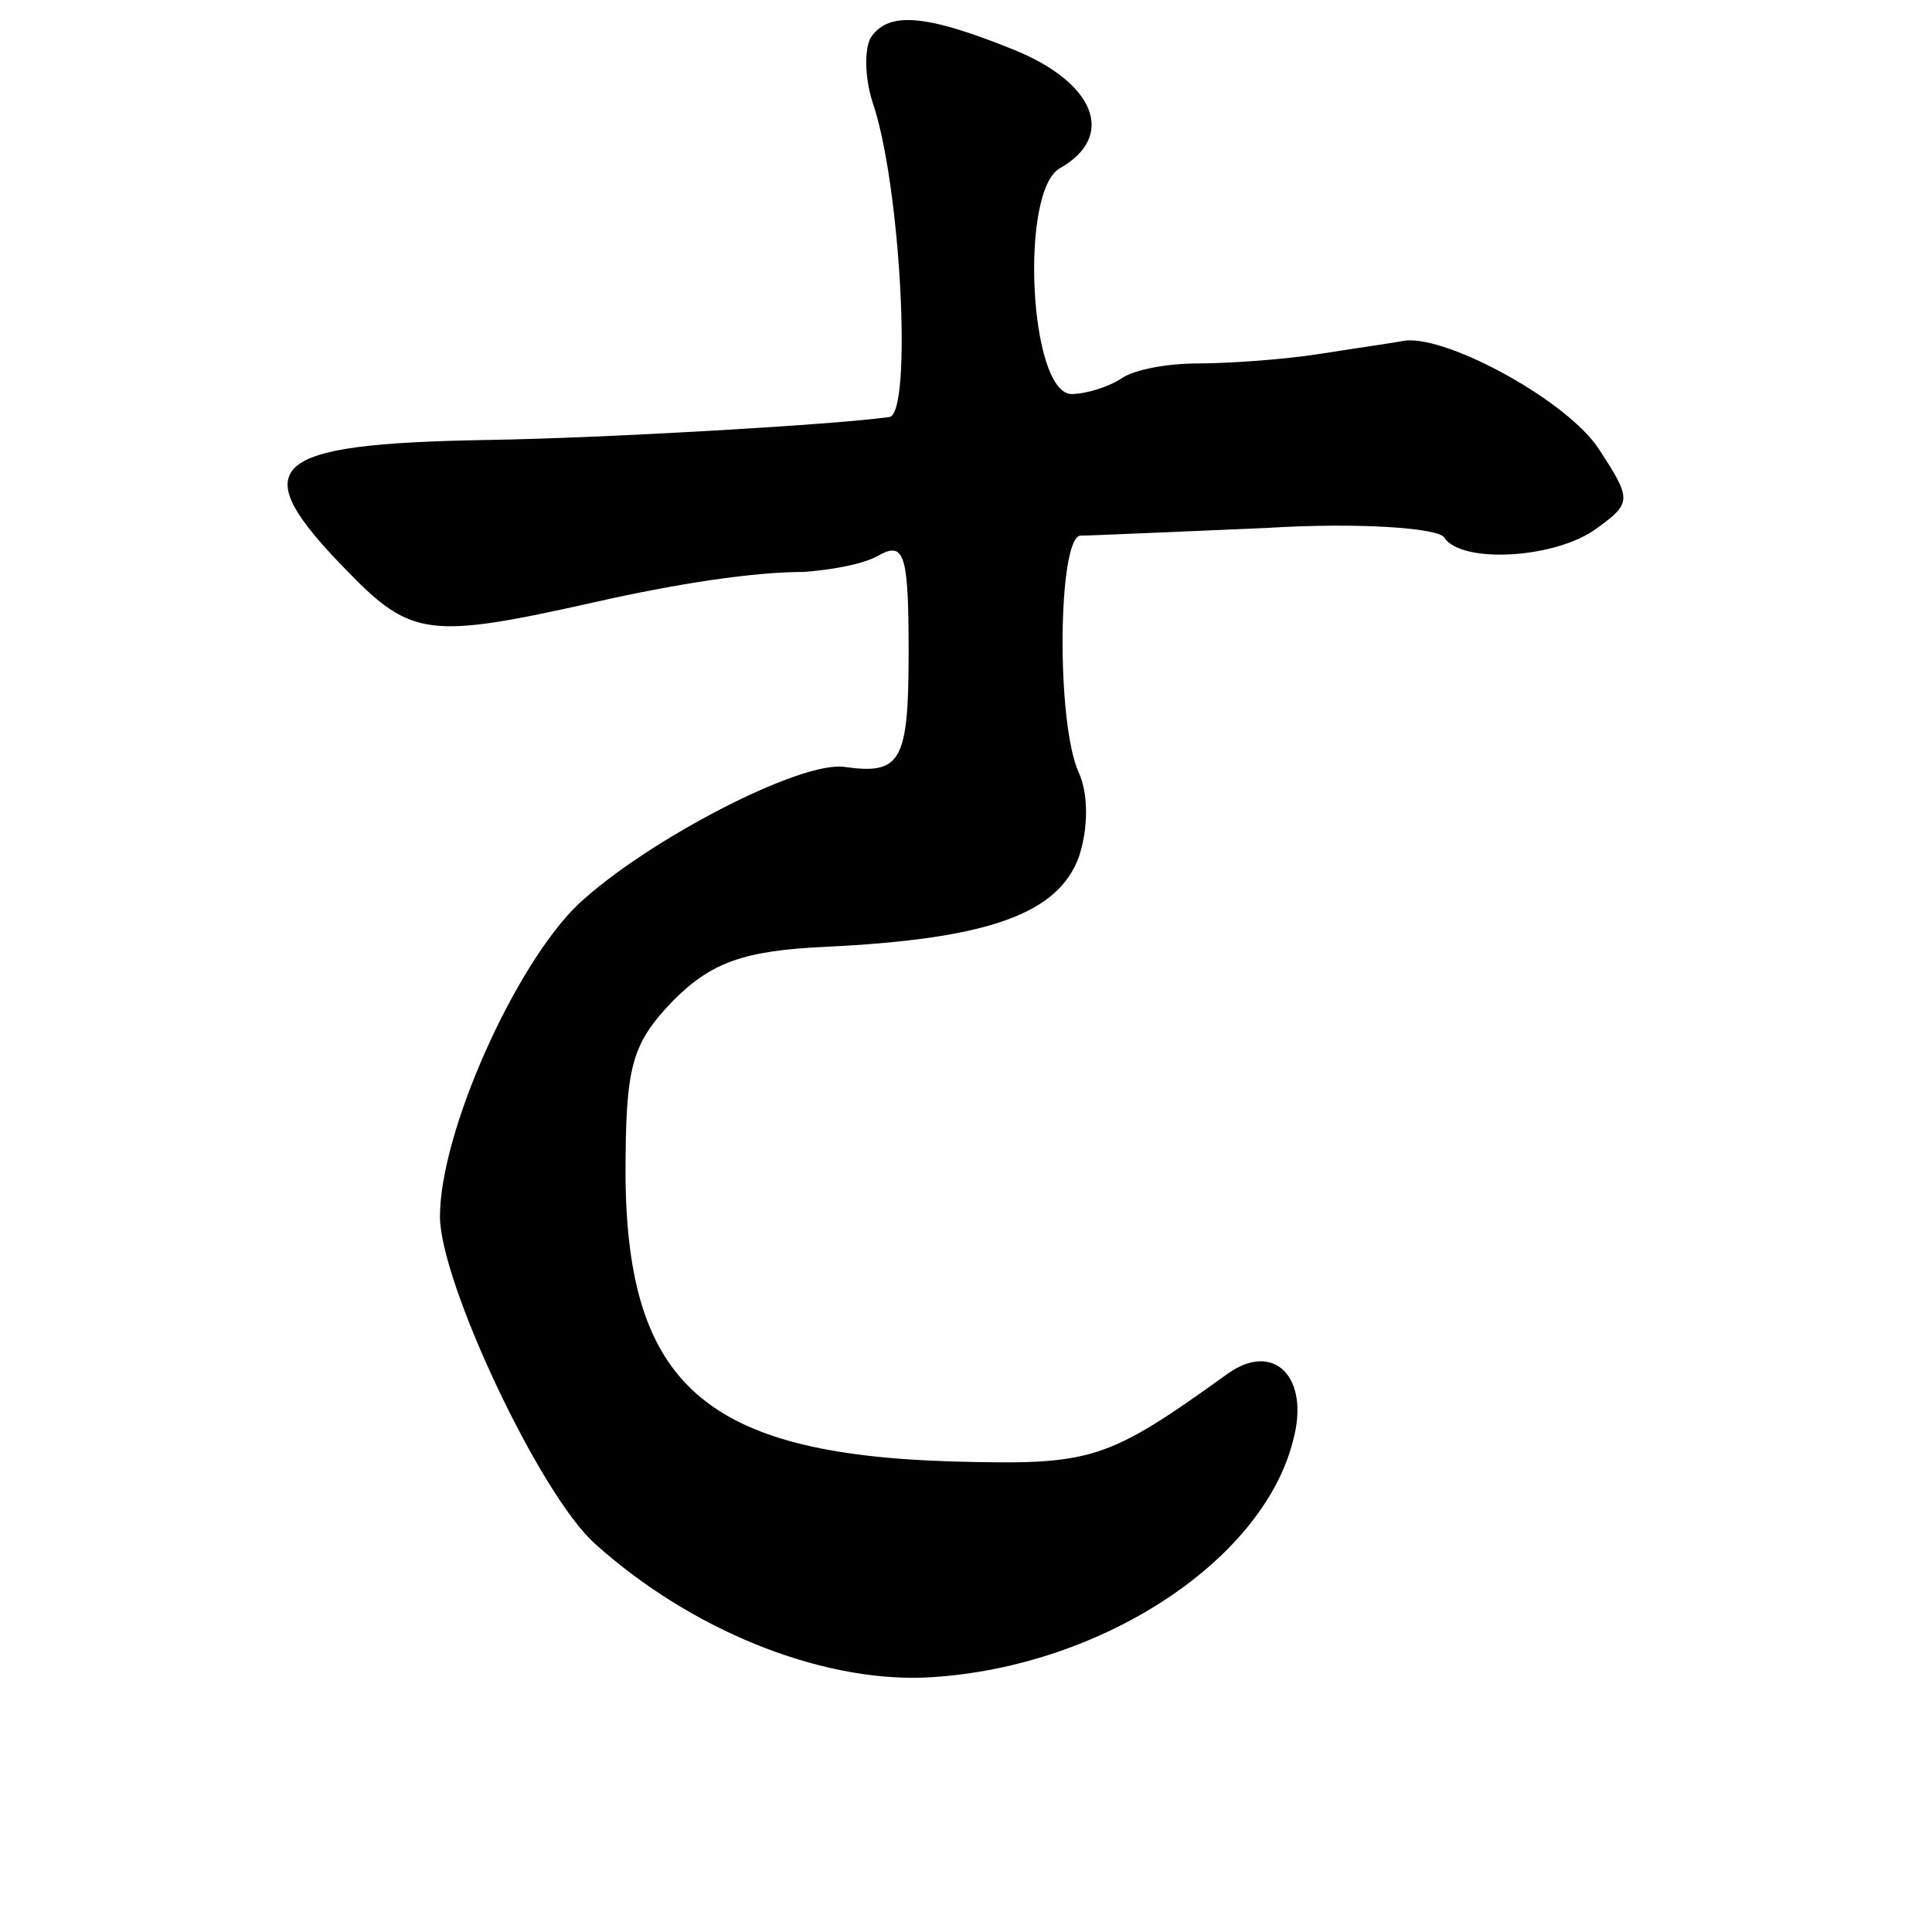 <?xml version="1.0" standalone="no"?>
<!DOCTYPE svg PUBLIC "-//W3C//DTD SVG 20010904//EN"
 "http://www.w3.org/TR/2001/REC-SVG-20010904/DTD/svg10.dtd">
<svg version="1.0" xmlns="http://www.w3.org/2000/svg"
 width="101pt" height="101pt" viewBox="0 0 101 101"
 preserveAspectRatio="xMidYMid meet">
<g transform="translate(0,101) scale(0.1,-0.1)"
fill="#000000" stroke="none">
<path d="M455 990 c-3 -6 -3 -20 1 -33 15 -43 21 -163 9 -165 -28 -4 -148 -11
-210 -12 -116 -2 -128 -13 -73 -69 33 -34 43 -35 128 -16 44 10 84 16 110 16
14 1 32 4 40 9 13 7 15 -1 15 -51 0 -57 -4 -64 -33 -60 -23 4 -105 -39 -140
-72 -33 -32 -72 -119 -72 -163 0 -34 52 -145 81 -171 50 -45 117 -72 172 -70
90 4 177 60 193 124 9 33 -10 52 -34 35 -64 -46 -71 -48 -145 -46 -128 4 -169
40 -170 149 0 58 3 69 25 92 20 20 37 26 79 28 85 4 122 17 133 47 5 15 5 33
0 44 -12 26 -11 124 1 124 6 0 49 2 97 4 48 3 90 0 93 -5 9 -14 59 -11 80 5
18 13 18 15 1 41 -16 25 -78 59 -101 57 -5 -1 -26 -4 -45 -7 -19 -3 -48 -5
-64 -5 -15 0 -33 -3 -40 -8 -6 -4 -18 -8 -26 -8 -22 1 -27 106 -6 118 30 17
18 45 -24 62 -47 19 -66 20 -75 6z"/>
</g>
</svg>
